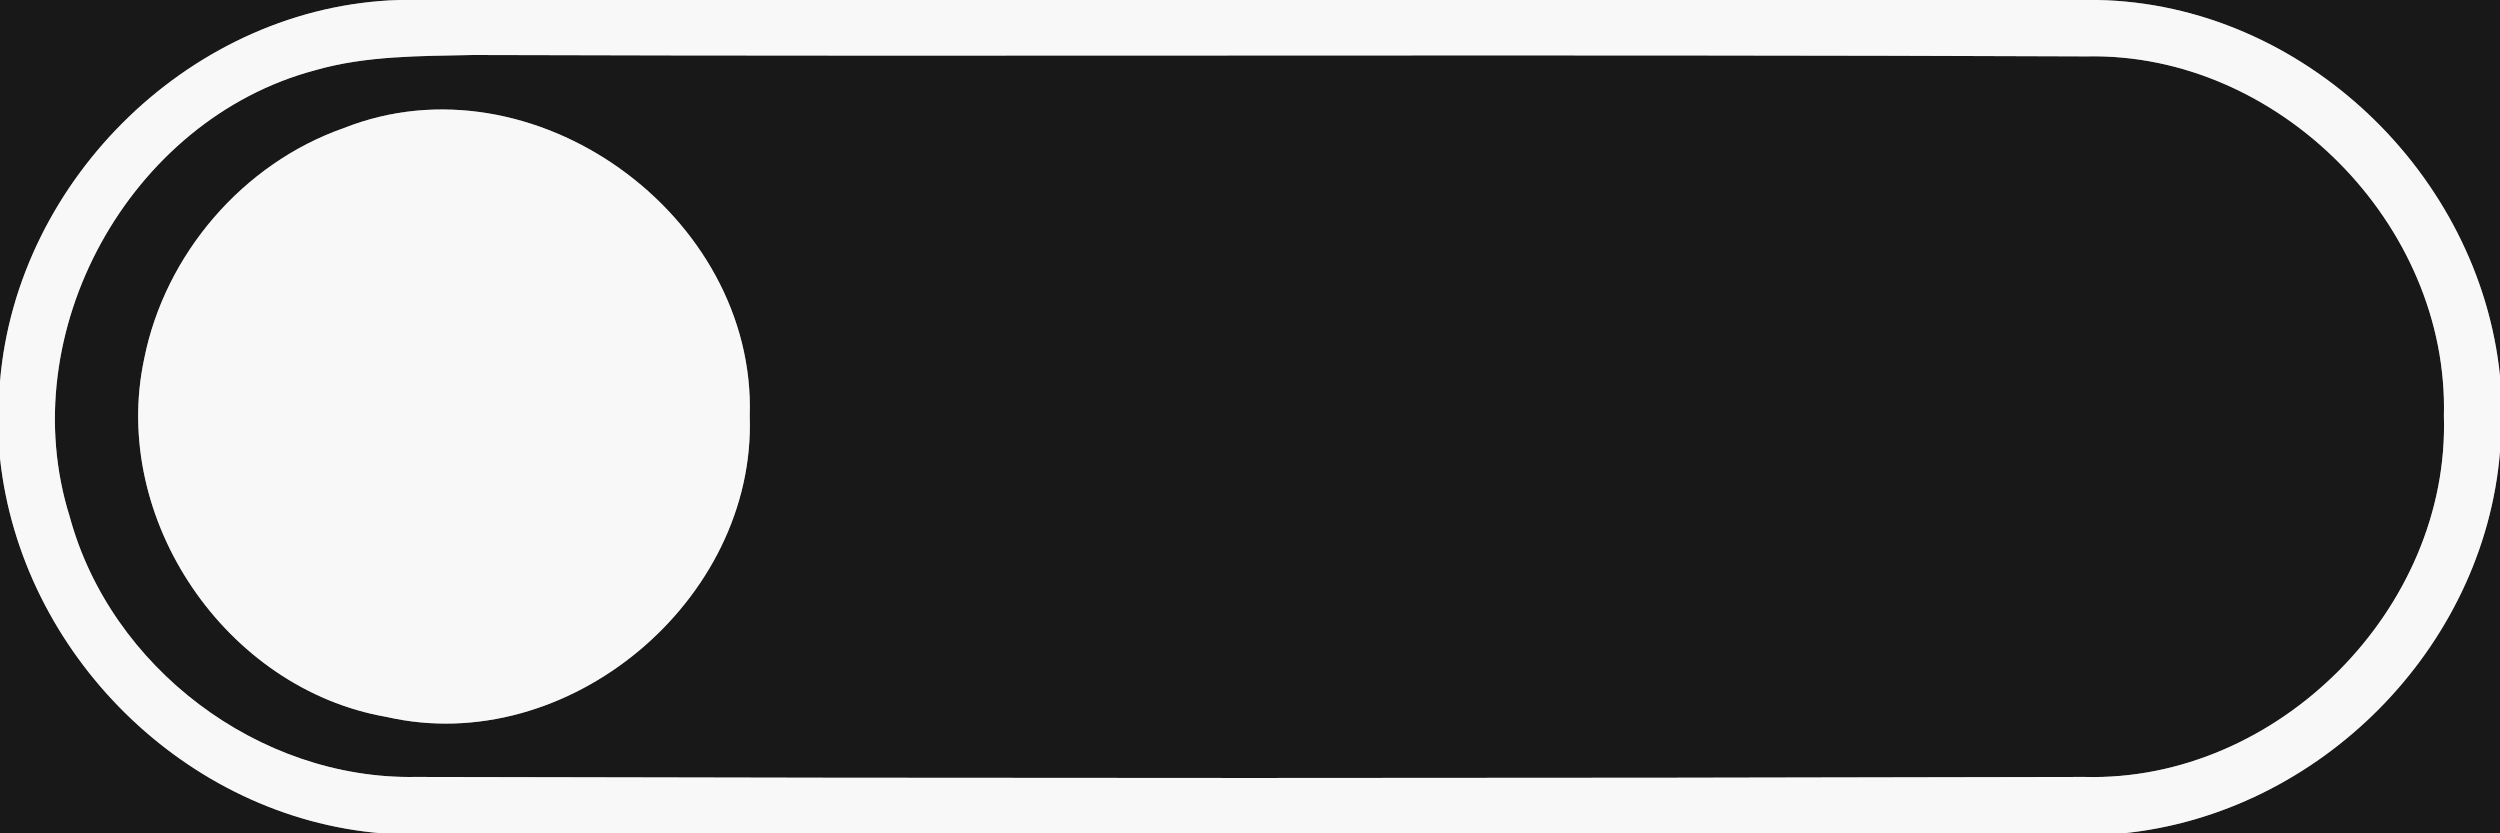 <?xml version="1.0" encoding="UTF-8" ?>
<!DOCTYPE svg PUBLIC "-//W3C//DTD SVG 1.1//EN" "http://www.w3.org/Graphics/SVG/1.1/DTD/svg11.dtd">
<svg width="90px" height="30px" viewBox="0 0 90 30" version="1.1" xmlns="http://www.w3.org/2000/svg">
<rect x="0" y="0" width="90" height="30" fill="#808080" stroke="none"/>
<g id="#181818ff">
<path fill="#181818" opacity="1.00" d=" M 0.00 0.00 L 14.38 0.00 C 6.99 0.21 0.61 6.40 0.00 13.74 L 0.00 0.00 Z" />
<path fill="#181818" opacity="1.00" d=" M 75.52 0.00 L 90.00 0.00 L 90.00 13.54 C 89.26 6.25 82.89 0.15 75.52 0.00 Z" />
<path fill="#181818" opacity="1.00" d=" M 11.34 2.53 C 13.18 2.00 15.13 2.02 17.03 1.98 C 36.39 2.04 55.76 1.95 75.12 2.03 C 82.02 1.88 88.16 8.08 87.98 14.97 C 88.20 21.91 81.99 28.16 75.04 27.97 C 55.01 28.02 34.98 28.02 14.96 27.97 C 9.32 28.07 3.98 24.03 2.51 18.60 C 0.43 11.99 4.65 4.31 11.34 2.53 M 12.38 4.61 C 8.75 5.88 5.94 9.15 5.19 12.92 C 3.96 18.68 8.13 24.81 13.92 25.81 C 20.43 27.30 27.22 21.62 26.99 14.98 C 27.23 7.74 19.17 1.92 12.38 4.61 Z" />
<path fill="#181818" opacity="1.00" d=" M 0.00 16.49 C 0.75 23.53 6.68 29.43 13.76 30.00 L 0.00 30.00 L 0.00 16.49 Z" />
<path fill="#181818" opacity="1.00" d=" M 76.43 30.00 C 83.49 29.29 89.42 23.35 90.00 16.26 L 90.00 30.00 L 76.43 30.00 Z" />
</g>
<g id="#f8f8f8ff">
<path fill="#f8f8f8" opacity="1.00" d=" M 14.38 0.00 L 75.52 0.00 C 82.89 0.15 89.26 6.25 90.00 13.54 L 90.00 16.26 C 89.42 23.35 83.49 29.29 76.43 30.00 L 13.76 30.00 C 6.68 29.43 0.75 23.53 0.00 16.49 L 0.00 13.74 C 0.61 6.40 6.99 0.21 14.38 0.00 M 11.34 2.53 C 4.65 4.31 0.43 11.99 2.51 18.60 C 3.98 24.03 9.32 28.07 14.96 27.97 C 34.98 28.02 55.01 28.02 75.04 27.97 C 81.99 28.16 88.20 21.91 87.98 14.97 C 88.16 8.08 82.02 1.88 75.12 2.03 C 55.76 1.95 36.39 2.04 17.03 1.98 C 15.13 2.02 13.18 2.00 11.34 2.53 Z" />
<path fill="#f8f8f8" opacity="1.00" d=" M 12.38 4.61 C 19.17 1.92 27.23 7.74 26.99 14.98 C 27.22 21.62 20.43 27.30 13.92 25.81 C 8.13 24.81 3.96 18.68 5.19 12.92 C 5.94 9.15 8.75 5.88 12.38 4.61 Z" />
</g>
</svg>
